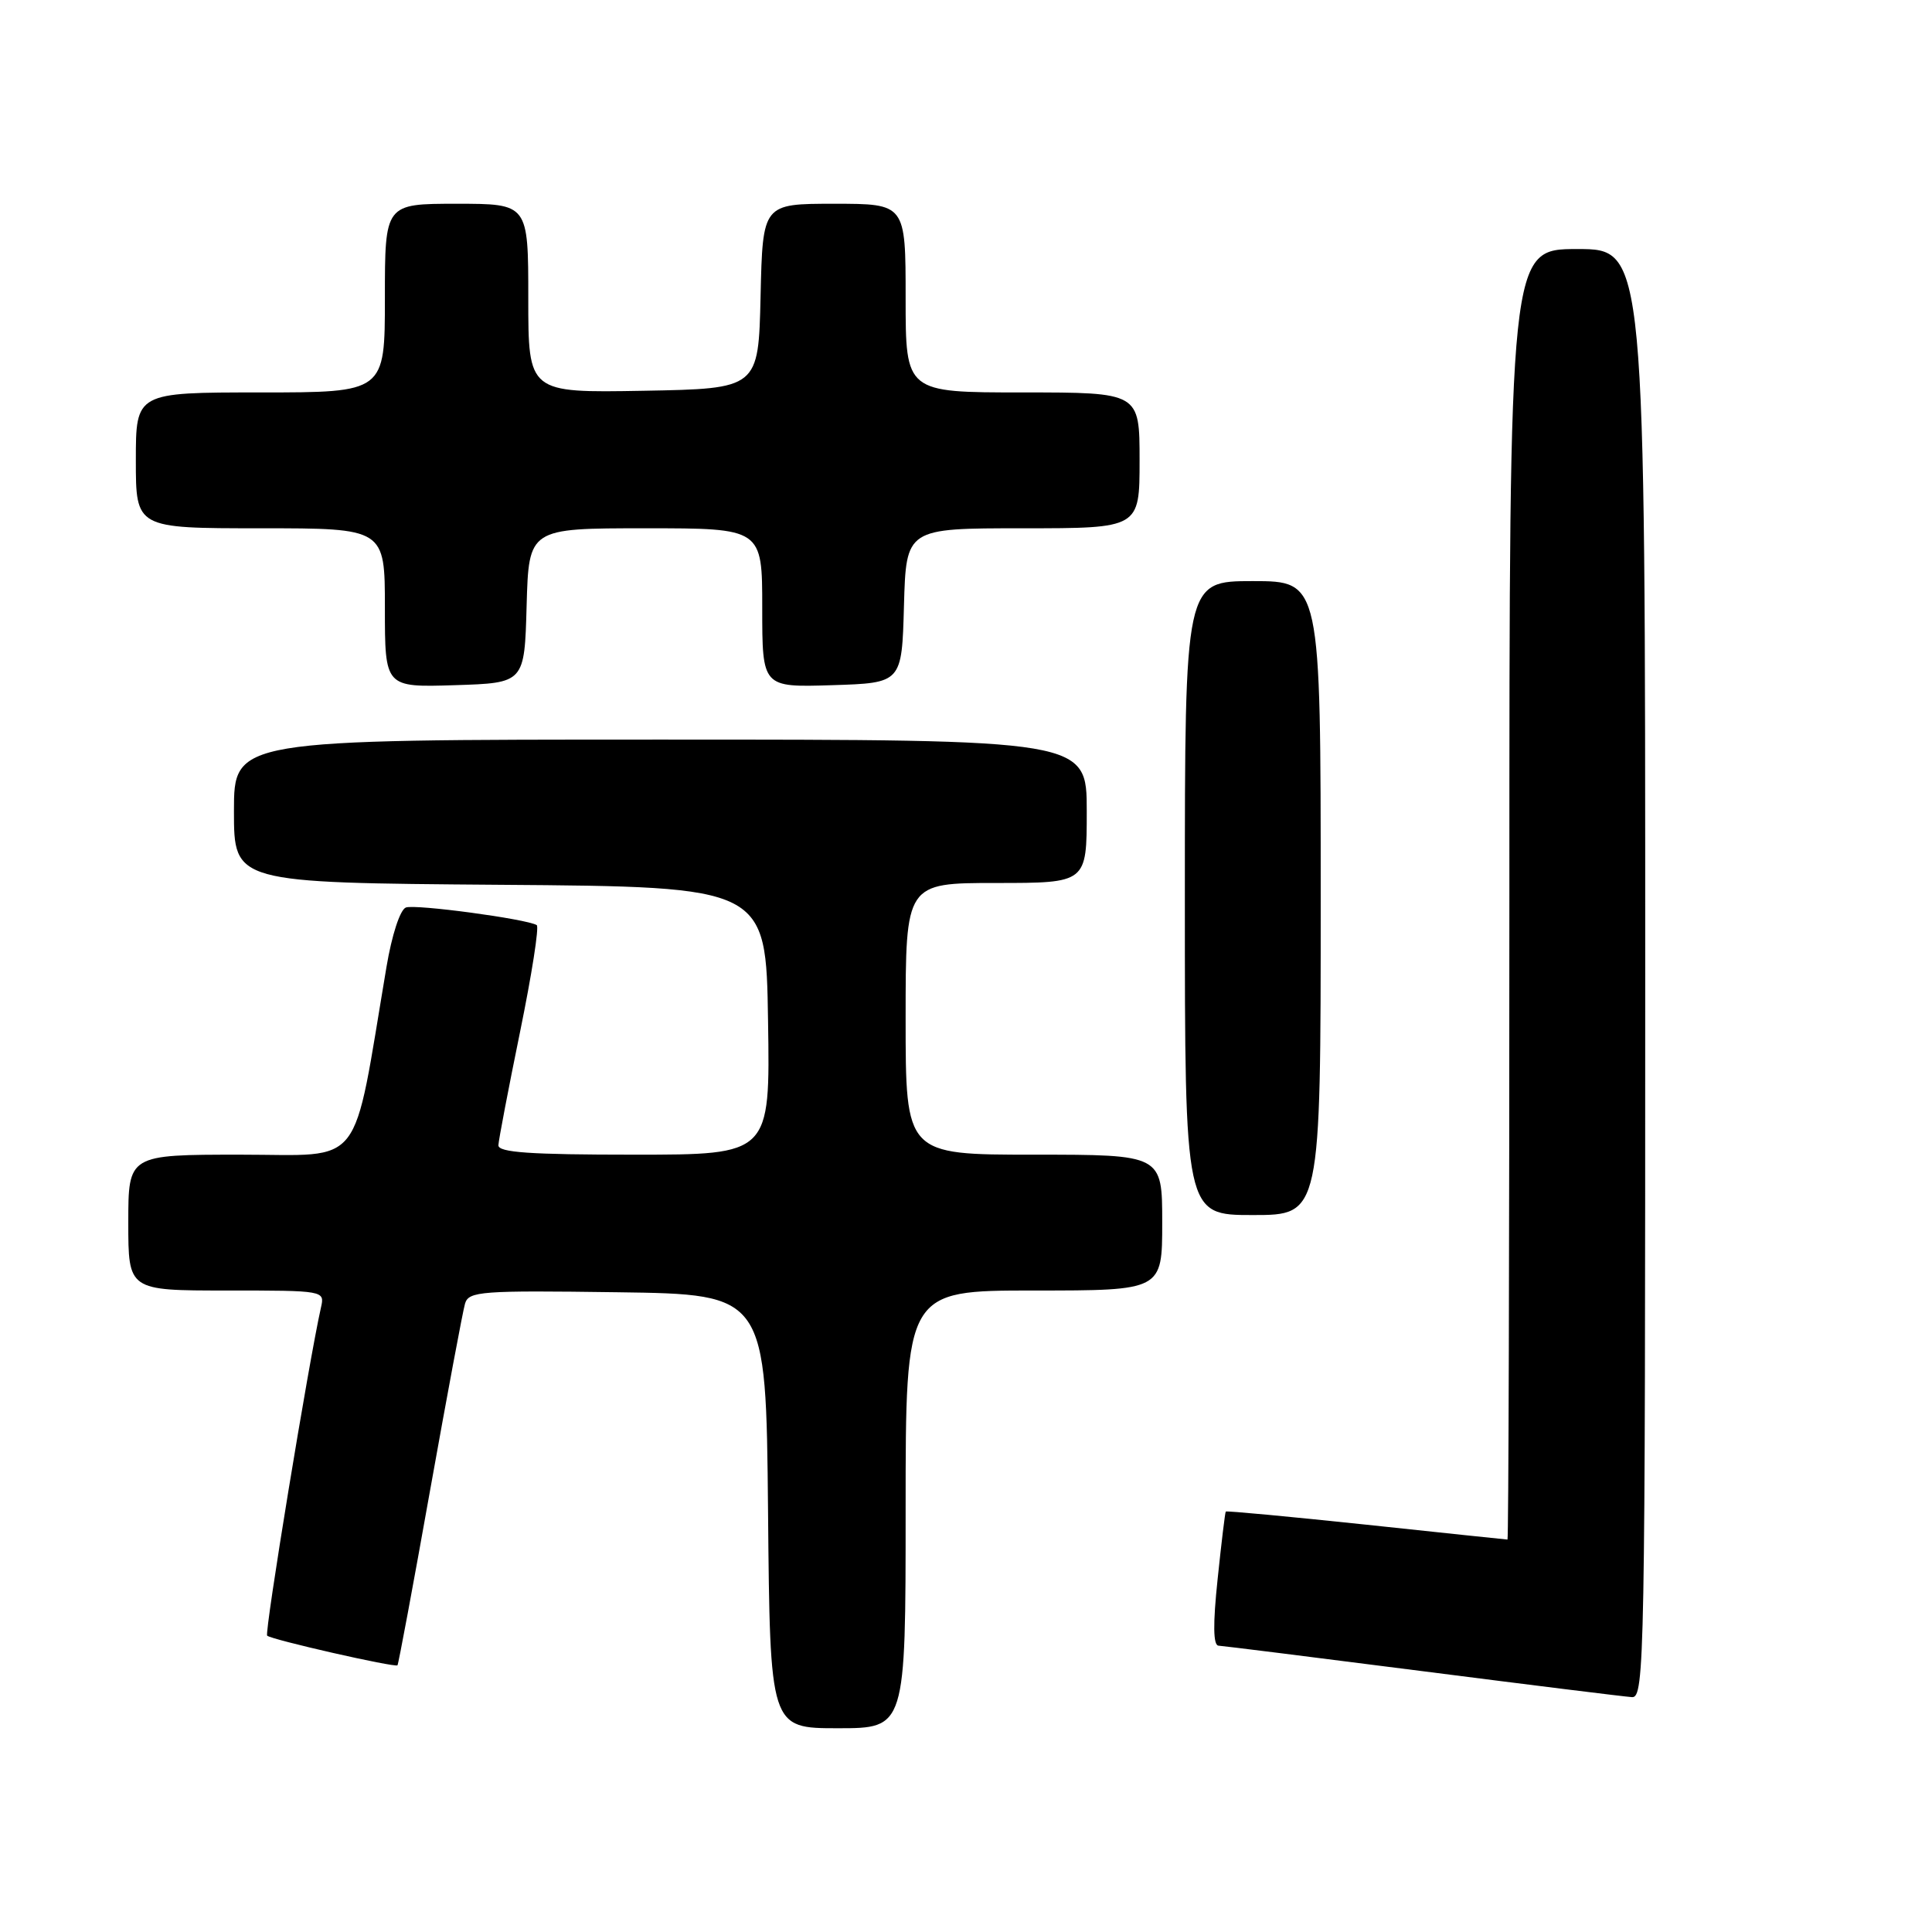 <?xml version="1.0" encoding="UTF-8" standalone="no"?>
<!DOCTYPE svg PUBLIC "-//W3C//DTD SVG 1.1//EN" "http://www.w3.org/Graphics/SVG/1.1/DTD/svg11.dtd" >
<svg xmlns="http://www.w3.org/2000/svg" xmlns:xlink="http://www.w3.org/1999/xlink" version="1.1" viewBox="0 0 256 256">
 <g >
 <path fill="currentColor"
d=" M 120.00 200.00 C 120.00 171.00 120.00 171.00 137.00 171.00 C 154.00 171.00 154.00 171.00 154.00 162.00 C 154.00 153.00 154.00 153.00 137.00 153.00 C 120.00 153.00 120.00 153.00 120.00 135.00 C 120.00 117.00 120.00 117.00 132.00 117.00 C 144.00 117.00 144.00 117.00 144.00 107.50 C 144.00 98.00 144.00 98.00 87.50 98.00 C 31.00 98.00 31.00 98.00 31.00 107.49 C 31.00 116.97 31.00 116.97 66.25 117.24 C 101.50 117.50 101.50 117.50 101.77 135.25 C 102.05 153.00 102.05 153.00 84.02 153.00 C 70.25 153.00 66.01 152.71 66.04 151.75 C 66.07 151.06 67.36 144.30 68.91 136.73 C 70.46 129.15 71.46 122.79 71.12 122.58 C 69.74 121.76 55.02 119.78 53.78 120.25 C 53.01 120.55 51.92 123.90 51.21 128.13 C 46.62 155.35 48.44 153.00 31.90 153.00 C 17.00 153.00 17.00 153.00 17.00 162.00 C 17.00 171.00 17.00 171.00 30.02 171.00 C 43.00 171.00 43.04 171.01 42.53 173.25 C 40.91 180.44 35.02 216.36 35.40 216.73 C 35.92 217.26 52.34 220.99 52.67 220.66 C 52.79 220.54 54.74 210.11 56.99 197.47 C 59.25 184.84 61.33 173.70 61.62 172.73 C 62.11 171.10 63.73 170.98 81.82 171.23 C 101.50 171.50 101.50 171.50 101.77 200.25 C 102.03 229.00 102.03 229.00 111.02 229.00 C 120.00 229.00 120.00 229.00 120.00 200.00 Z  M 218.00 129.00 C 218.00 33.00 218.00 33.00 209.00 33.00 C 200.00 33.00 200.00 33.00 200.00 118.50 C 200.00 165.53 199.89 204.00 199.75 204.00 C 199.61 204.00 191.20 203.11 181.05 202.03 C 170.90 200.96 162.52 200.17 162.42 200.29 C 162.33 200.40 161.84 204.44 161.34 209.25 C 160.71 215.22 160.75 218.02 161.46 218.06 C 162.03 218.09 174.20 219.61 188.50 221.44 C 202.80 223.27 215.29 224.82 216.25 224.88 C 217.91 224.99 218.00 219.81 218.00 129.00 Z  M 175.00 119.00 C 175.00 77.00 175.00 77.00 166.00 77.00 C 157.00 77.00 157.00 77.00 157.00 119.00 C 157.00 161.00 157.00 161.00 166.00 161.00 C 175.00 161.00 175.00 161.00 175.00 119.00 Z  M 69.78 80.25 C 70.07 70.00 70.07 70.00 85.53 70.00 C 101.00 70.00 101.00 70.00 101.00 80.54 C 101.00 91.08 101.00 91.08 110.25 90.79 C 119.50 90.50 119.50 90.50 119.78 80.25 C 120.07 70.00 120.07 70.00 135.53 70.00 C 151.00 70.00 151.00 70.00 151.00 61.00 C 151.00 52.00 151.00 52.00 135.50 52.00 C 120.00 52.00 120.00 52.00 120.00 39.50 C 120.00 27.00 120.00 27.00 110.53 27.00 C 101.06 27.00 101.06 27.00 100.78 39.25 C 100.50 51.50 100.50 51.50 85.25 51.78 C 70.00 52.05 70.00 52.05 70.00 39.53 C 70.00 27.00 70.00 27.00 60.50 27.00 C 51.00 27.00 51.00 27.00 51.00 39.50 C 51.00 52.00 51.00 52.00 34.50 52.00 C 18.00 52.00 18.00 52.00 18.00 61.00 C 18.00 70.00 18.00 70.00 34.50 70.00 C 51.00 70.00 51.00 70.00 51.00 80.54 C 51.00 91.08 51.00 91.08 60.25 90.79 C 69.50 90.50 69.50 90.50 69.78 80.25 Z "/>
</g>
</svg>